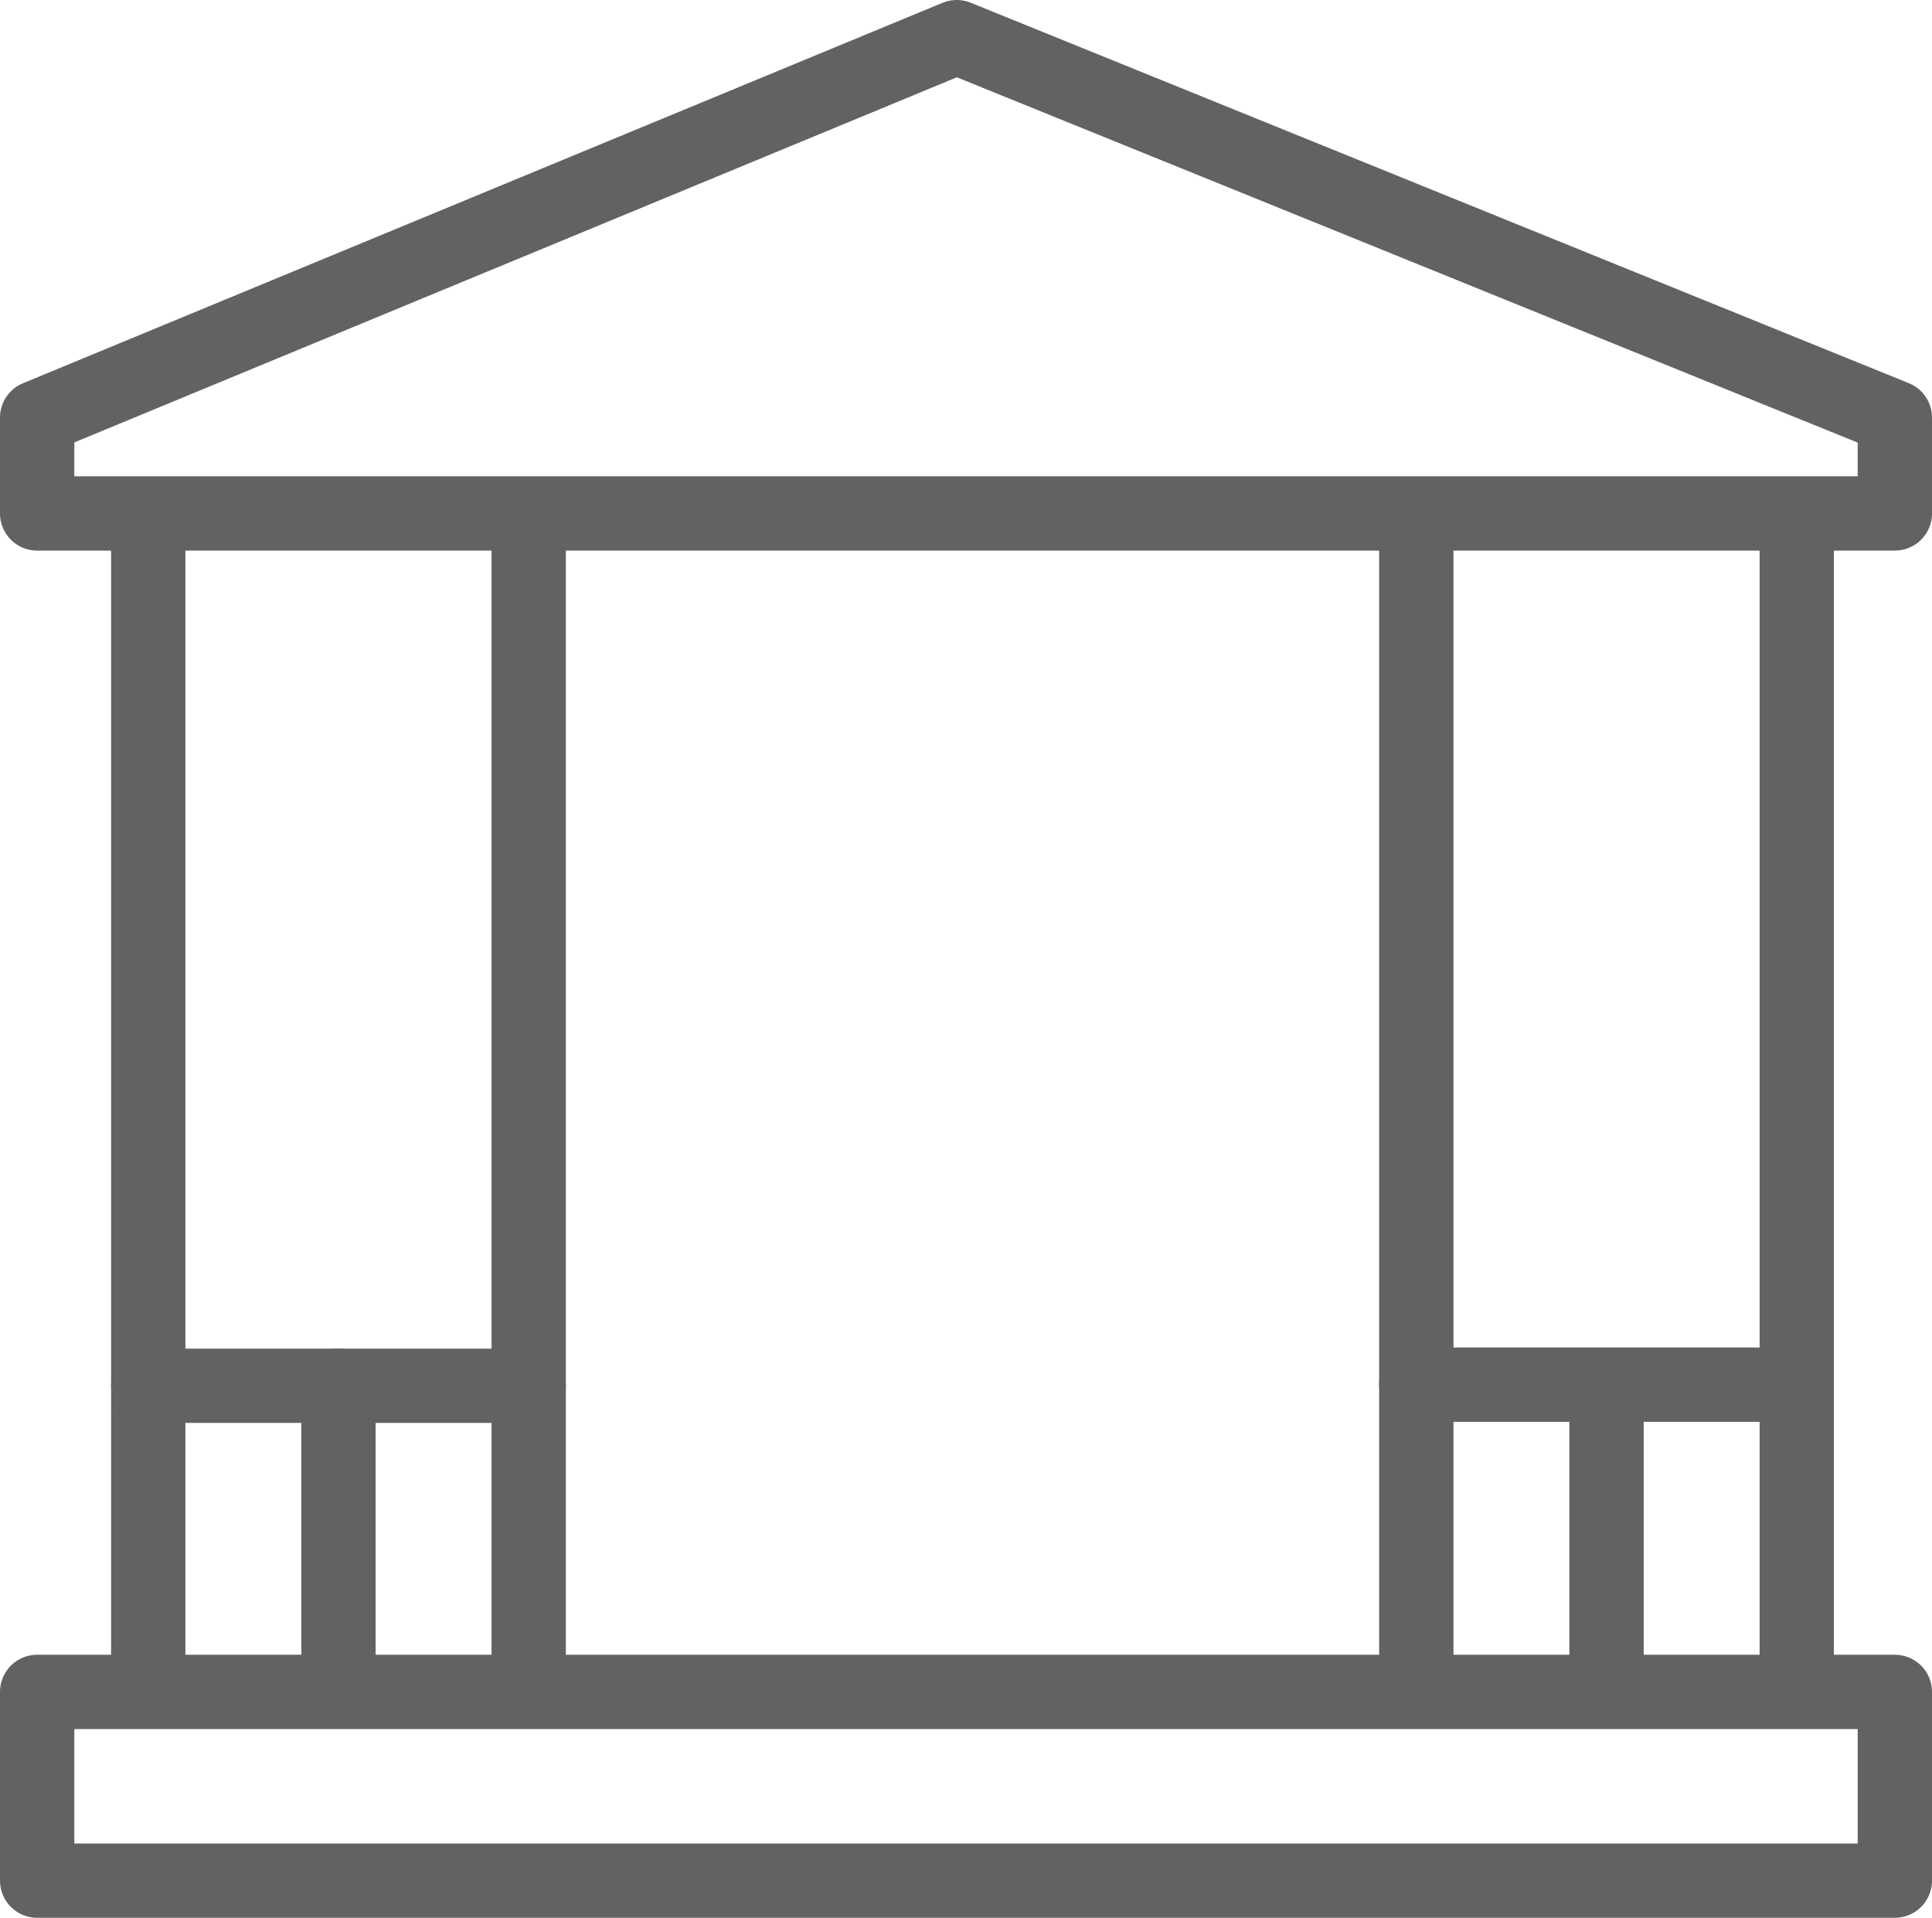 <?xml version="1.0" encoding="UTF-8"?>
<svg id="_レイヤー_2" data-name="レイヤー 2" xmlns="http://www.w3.org/2000/svg" viewBox="0 0 52 51.62">
  <defs>
    <style>
      .cls-1 {
        fill: none;
        stroke: #626262;
        stroke-linecap: round;
        stroke-linejoin: round;
        stroke-width: 2px;
      }
    </style>
  </defs>
  <g id="_レイヤー_2-2" data-name="レイヤー 2">
    <g>
      <polygon class="cls-1" points="1 11.24 25.75 1 51 11.24 51 13.82 1 13.82 1 11.24"/>
      <line class="cls-1" x1="3.99" y1="14.23" x2="3.99" y2="44.85"/>
      <line class="cls-1" x1="14.23" y1="14.23" x2="14.23" y2="44.85"/>
      <line class="cls-1" x1="38.12" y1="14.23" x2="38.12" y2="44.85"/>
      <line class="cls-1" x1="48.36" y1="14.23" x2="48.36" y2="44.85"/>
      <line class="cls-1" x1="3.99" y1="37.3" x2="14.23" y2="37.3"/>
      <line class="cls-1" x1="38.12" y1="37.27" x2="48.36" y2="37.27"/>
      <line class="cls-1" x1="9.11" y1="37.3" x2="9.11" y2="44.85"/>
      <line class="cls-1" x1="43.24" y1="37.3" x2="43.24" y2="44.85"/>
      <rect class="cls-1" x="1" y="45.54" width="50" height="5.08"/>
    </g>
  </g>
</svg>